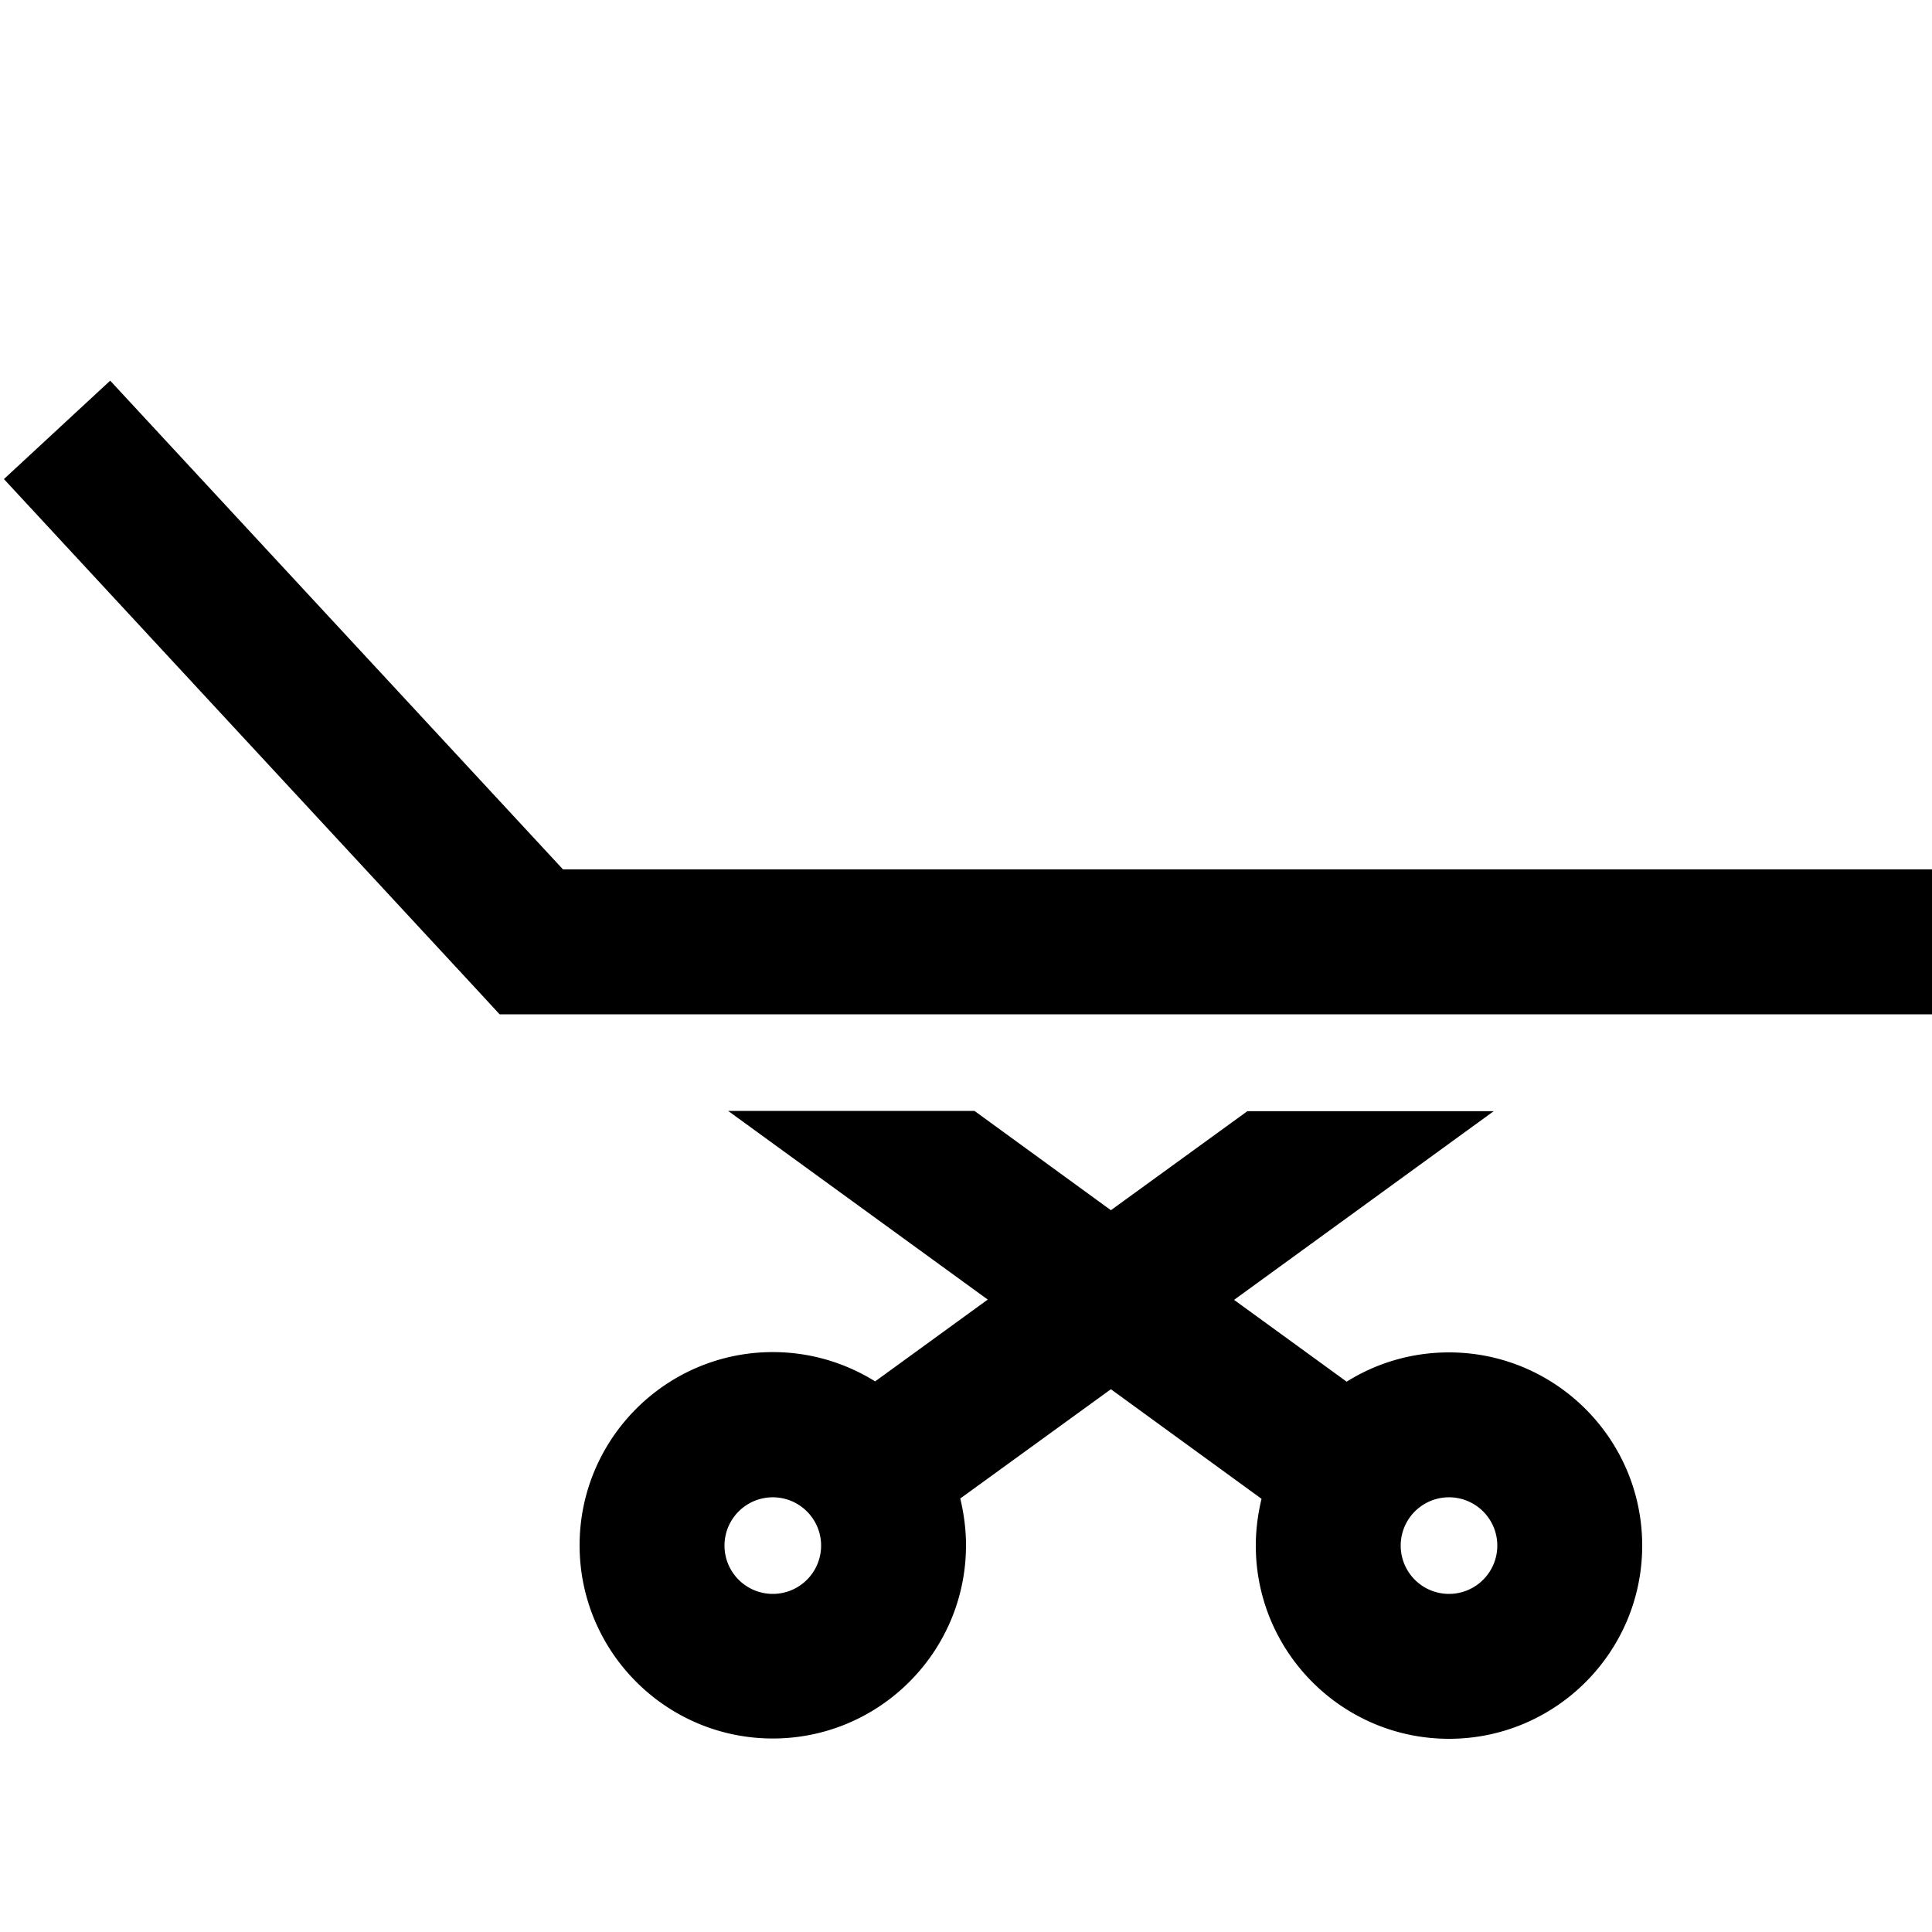 <svg xmlns="http://www.w3.org/2000/svg" width="24" height="24" viewBox="0 0 640 512">
    <path d="M52.8 79.7L36.5 62.1 1.3 94.7l16.3 17.6 140.8 152 7.1 7.7 10.5 0 440 0 24 0 0-48-24 0-429.5 0L52.8 79.7zM241.2 304l86 62.5-37.3 27.1c-9.8-6.1-21.4-9.7-33.9-9.7c-35.3 0-64 28.7-64 64s28.7 64 64 64s64-28.7 64-64c0-5.3-.7-10.5-1.9-15.5L368 396.2l49.9 36.3c-1.2 5-1.9 10.2-1.9 15.5c0 35.3 28.7 64 64 64s64-28.7 64-64s-28.7-64-64-64c-12.4 0-24 3.5-33.9 9.7l-37.3-27.1 86-62.5-81.6 0L368 336.9 322.8 304l-81.6 0zM240 448a16 16 0 1 1 32 0 16 16 0 1 1 -32 0zm224 0a16 16 0 1 1 32 0 16 16 0 1 1 -32 0z"/>
</svg>